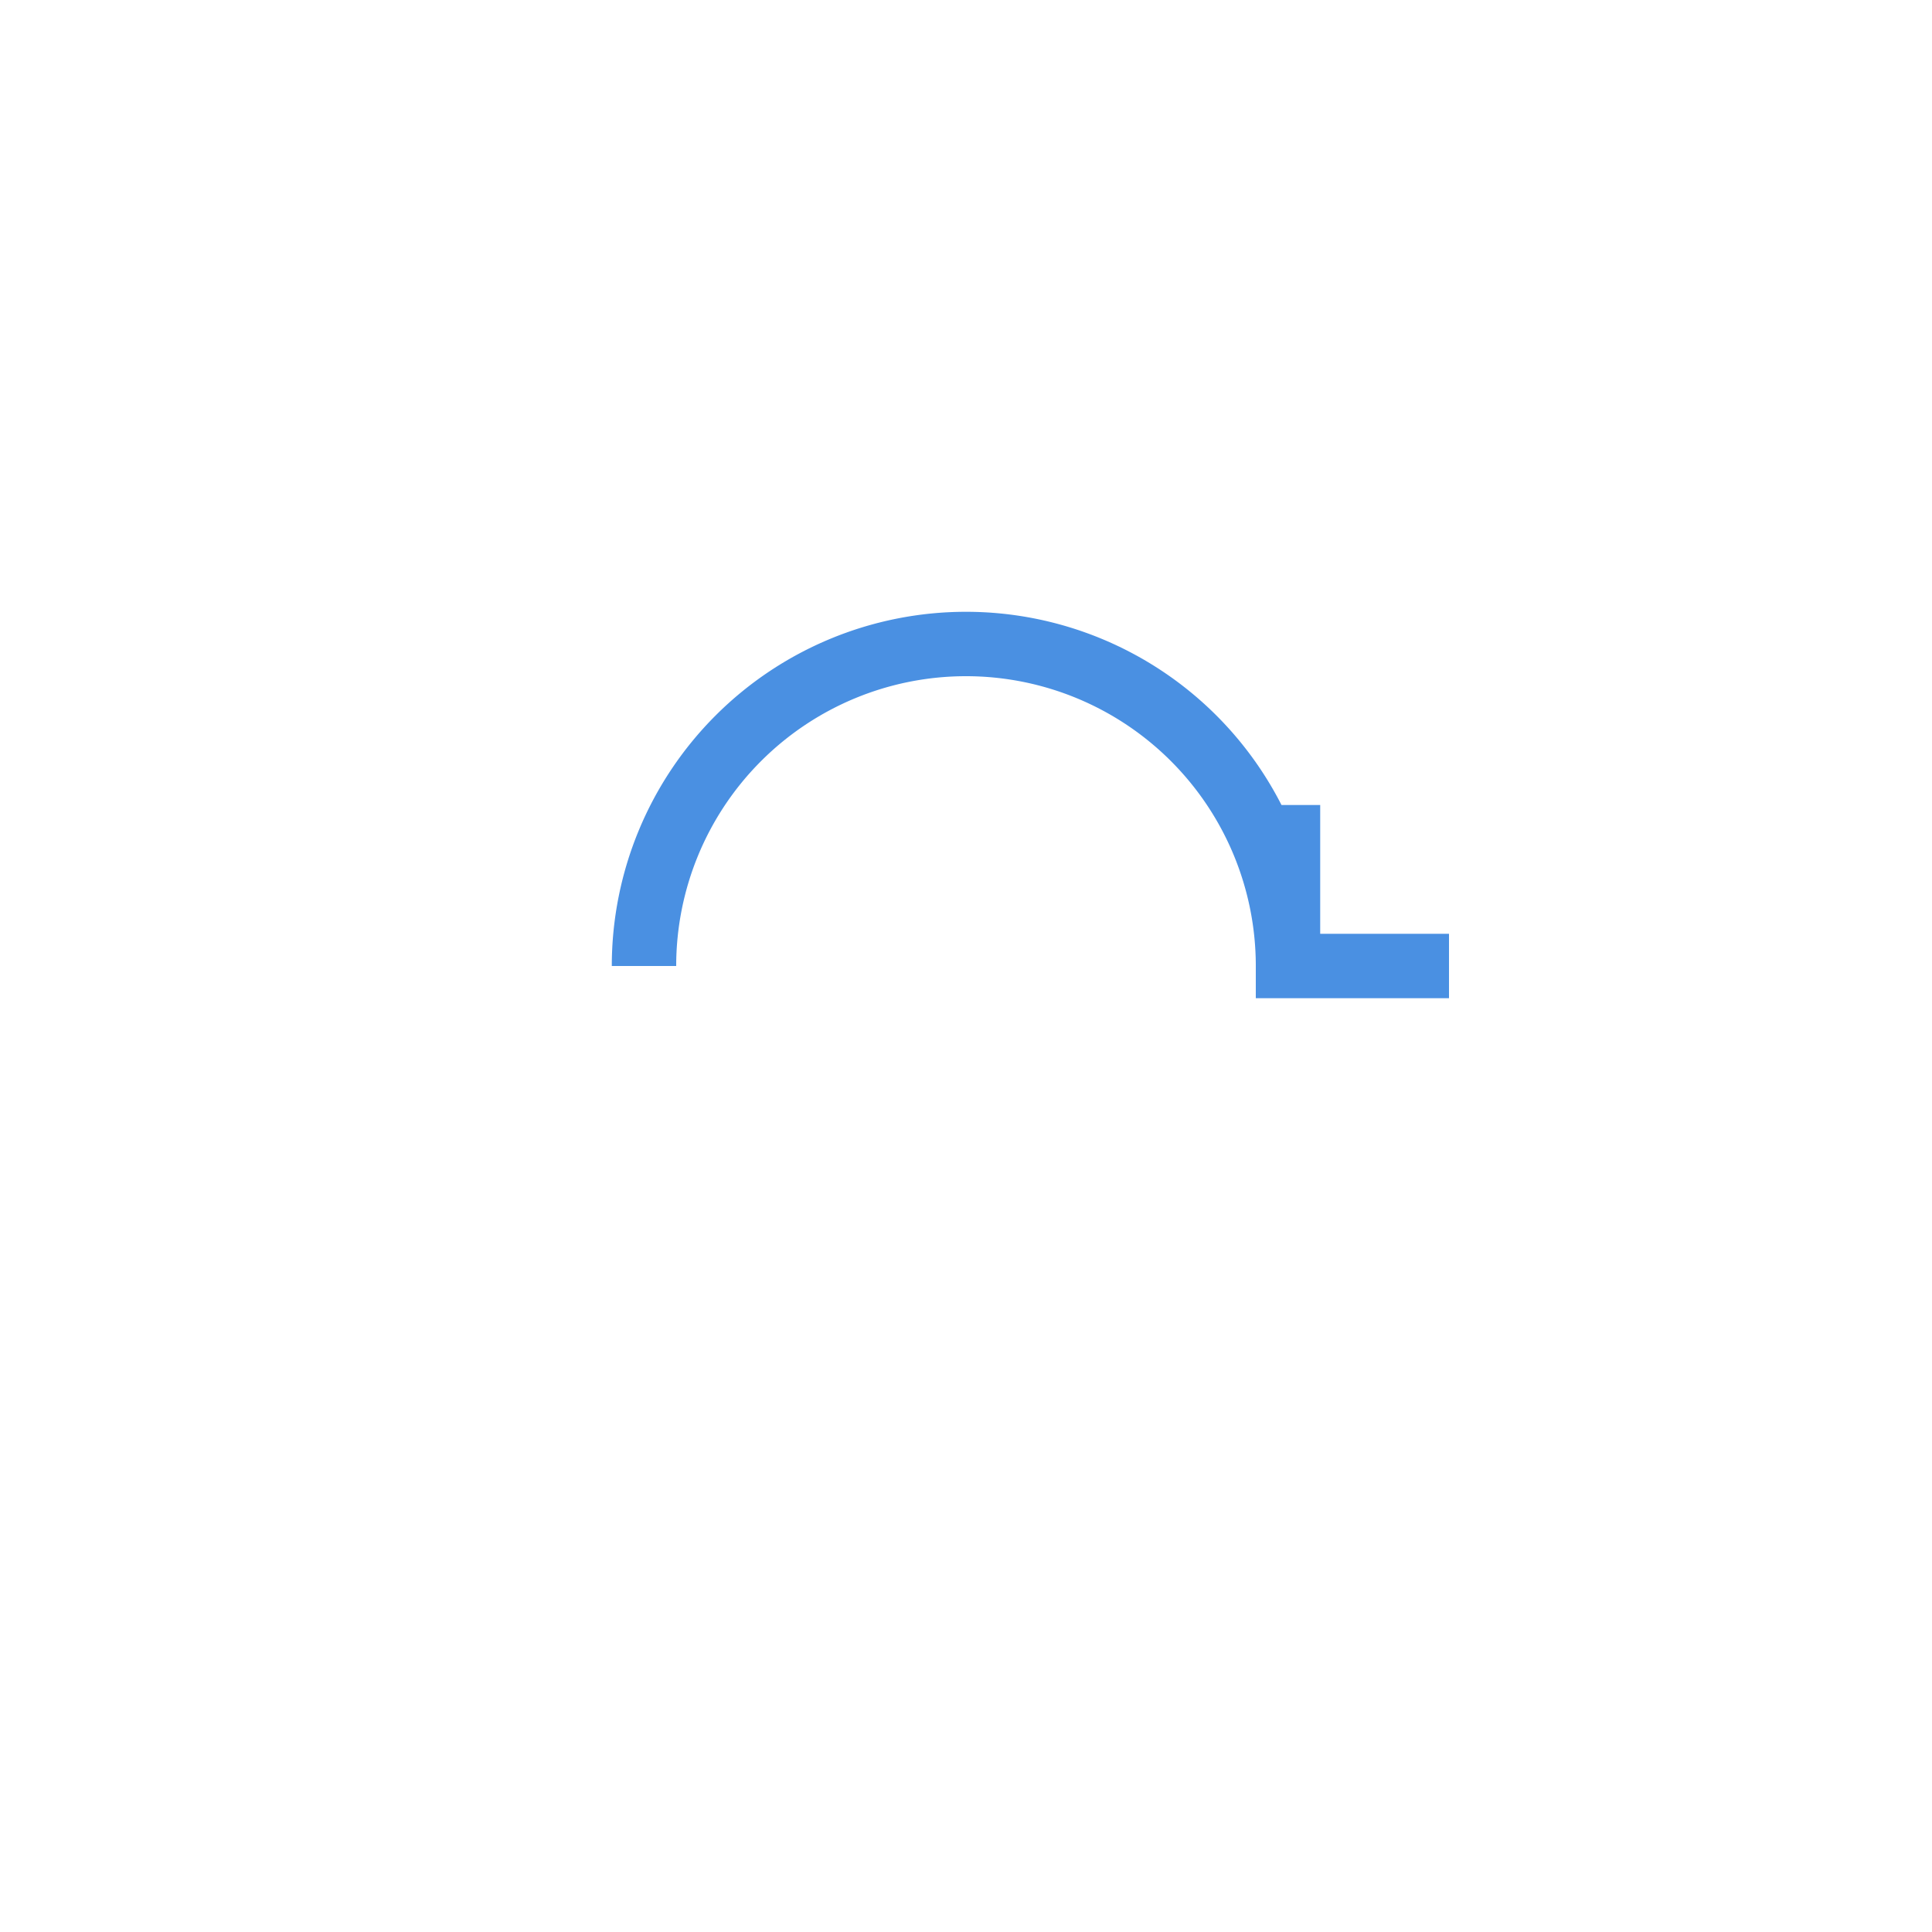 <svg xmlns="http://www.w3.org/2000/svg" viewBox="0 0 60 60">
  <rect width="60" height="60" fill="none"/>
  <path d="M20,30 A10,10 0 1,1 40,30 M40,25 L40,30 L45,30" 
        stroke="#4a90e2" 
        stroke-width="2" 
        fill="none"/>
</svg>